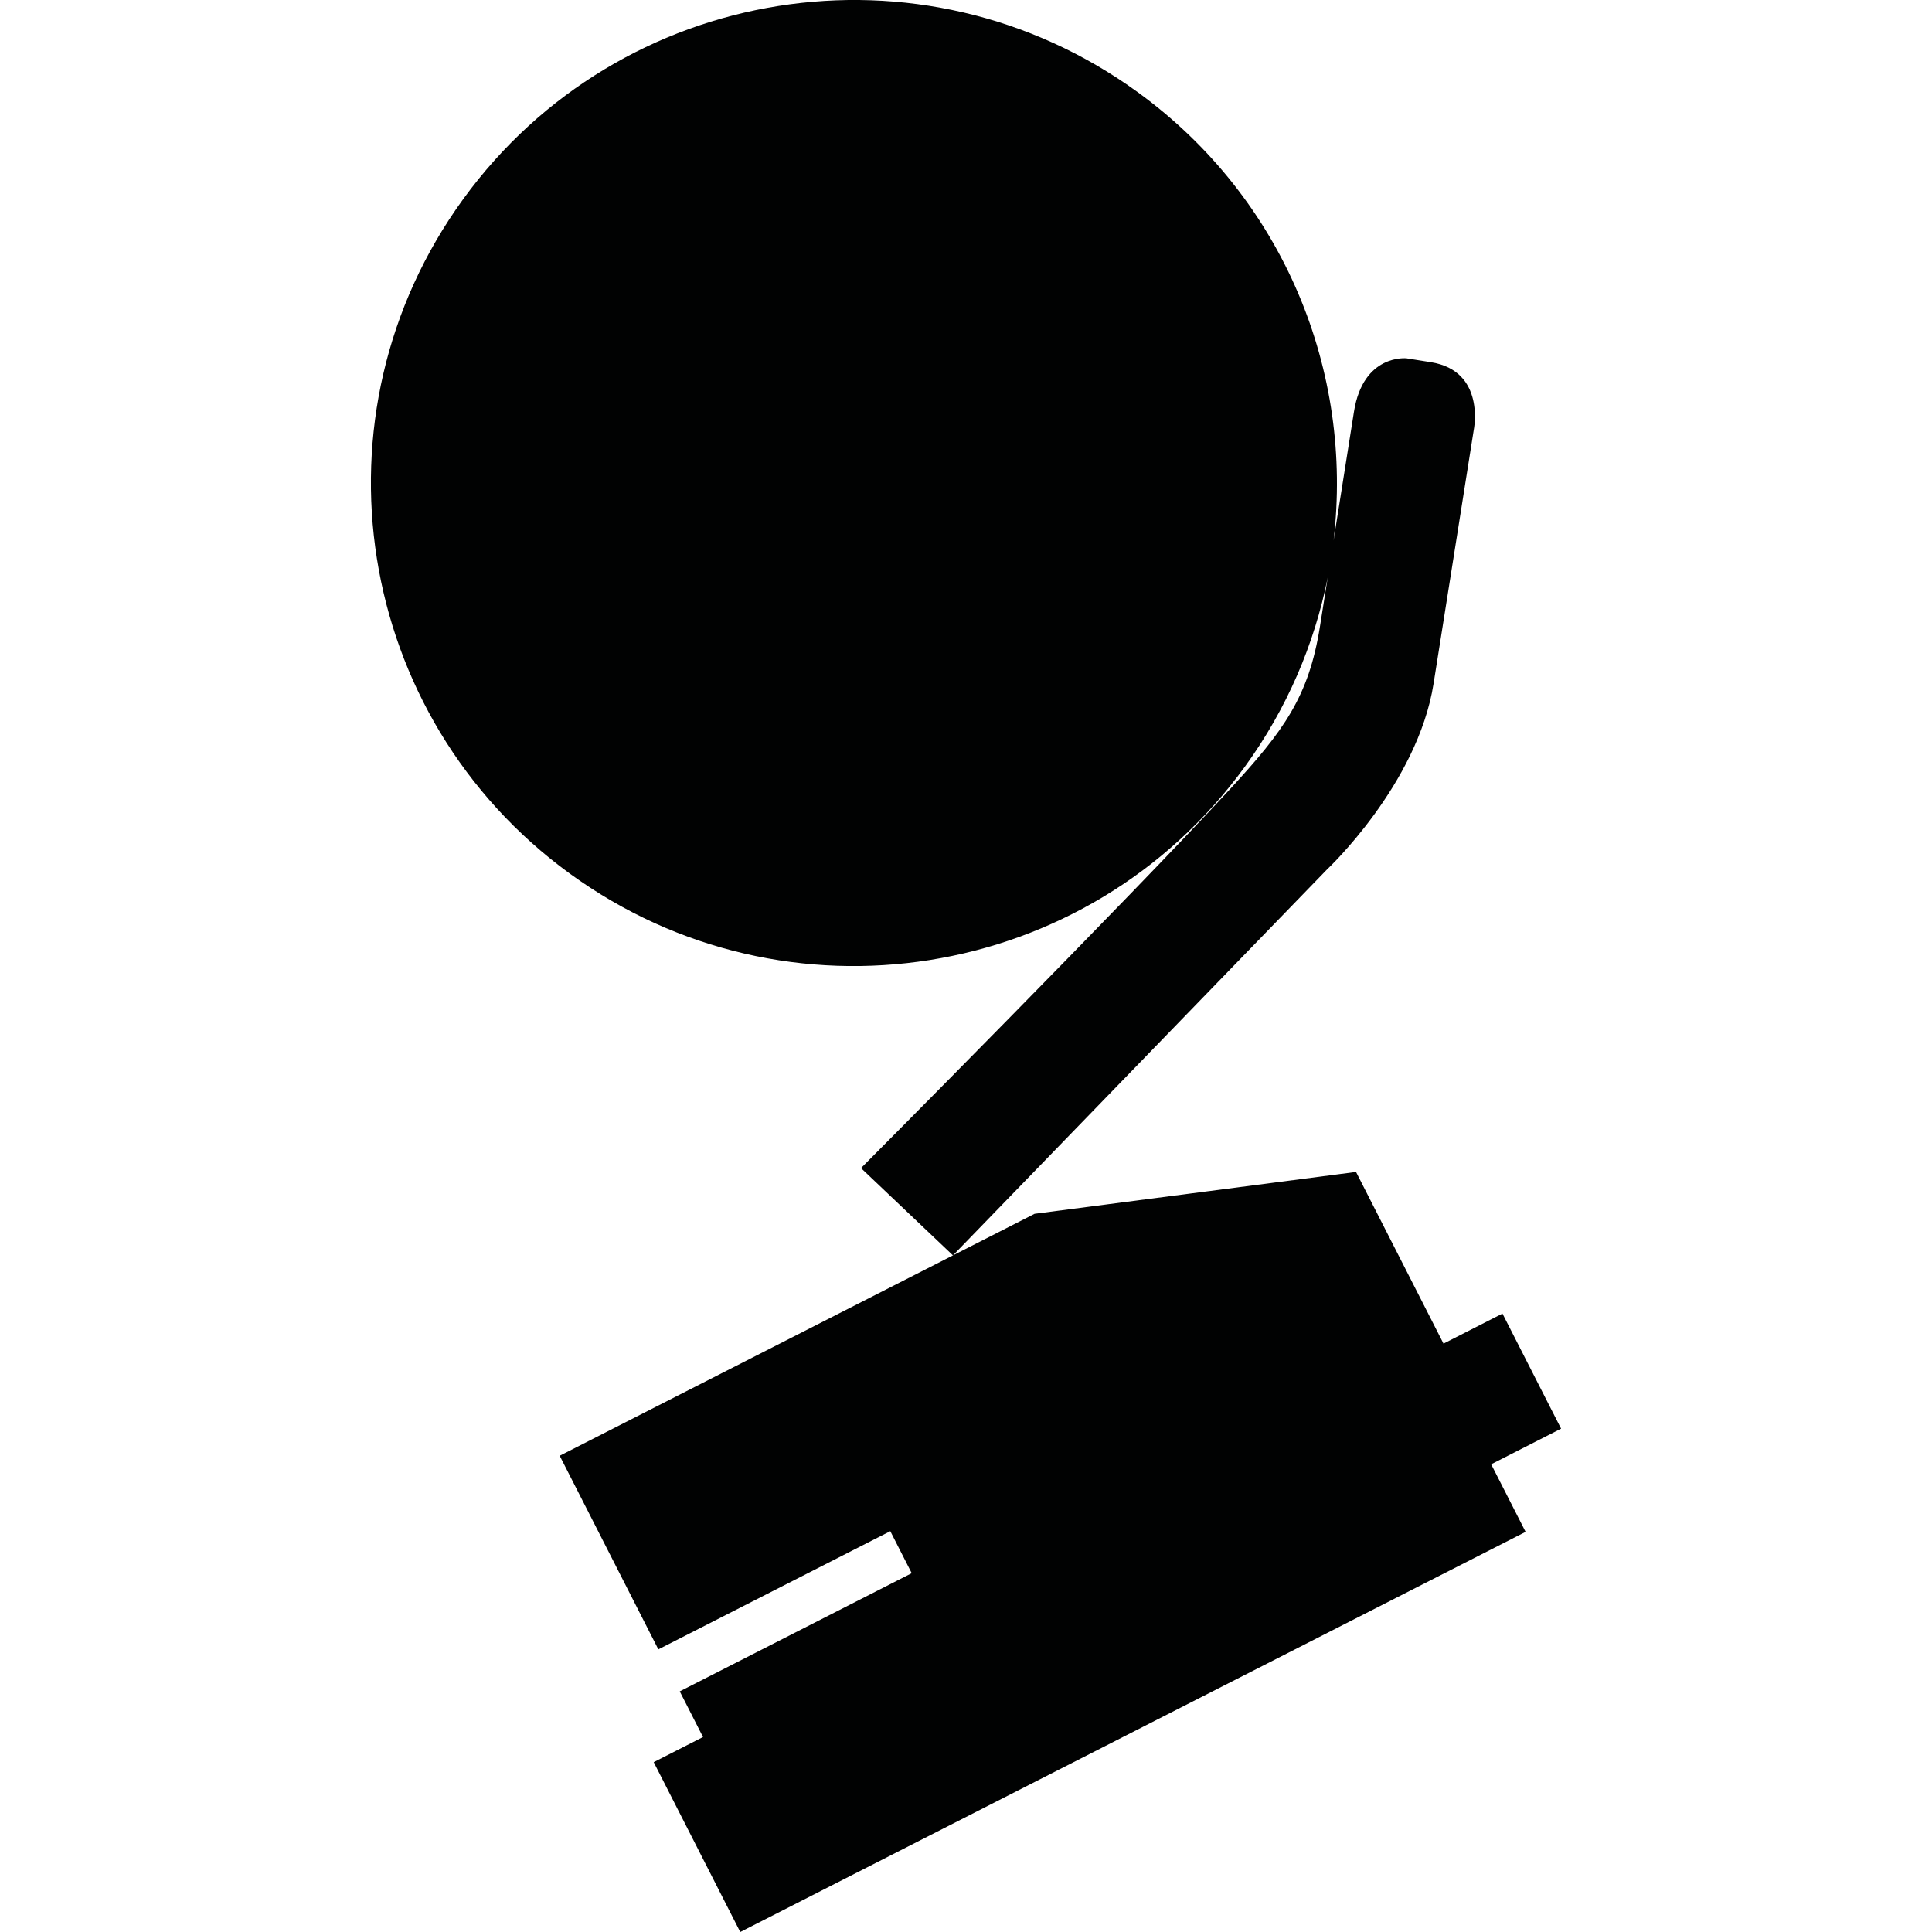 <?xml version="1.0" encoding="utf-8"?>
<!-- Generator: Adobe Illustrator 16.0.0, SVG Export Plug-In . SVG Version: 6.00 Build 0)  -->
<!DOCTYPE svg PUBLIC "-//W3C//DTD SVG 1.1//EN" "http://www.w3.org/Graphics/SVG/1.1/DTD/svg11.dtd">
<svg version="1.1" id="Calque_1" xmlns="http://www.w3.org/2000/svg" xmlns:xlink="http://www.w3.org/1999/xlink" x="0px" y="0px"
	 width="1190.551px" height="1190.551px" viewBox="0 0 1190.551 1190.551" enable-background="new 0 0 1190.551 1190.551"
	 xml:space="preserve">
<path fill="#010202" d="M961.984,880.375l-36.128-70.906l-36.329,18.511l-53.904-105.793l-198.09,25.795l-50.289,25.623
	L817.74,535.8c0,0,55.808-52.269,65.669-114.533l24.759-156.32c0,0,7.573-36.373-26.428-41.758l-15.015-2.378
	c0,0-26.704-2.872-32.37,32.896c0,0-6.532,41.244-12.567,79.345c12.308-103.557-30.244-210.542-120.611-276.197
	C568.19-39.766,382.054-10.286,285.433,122.703c-96.621,132.987-67.142,319.122,65.848,415.744
	c132.987,96.62,319.124,67.14,415.745-65.848c26.132-35.968,43.021-75.825,51.151-116.745c-1.938,12.235-3.637,22.964-4.793,30.266
	c-6.854,43.275-22.418,64.348-55.216,99.957c-62.027,67.345-227.589,233.738-227.589,233.738l56.664,53.79L344.906,897.082
	l60.786,119.301l142.938-72.829l13.189,25.886l-142.937,72.83l14.337,28.137l-30.39,15.484l53.331,104.67l483.958-246.589
	l-21.218-41.645L961.984,880.375z"/>
</svg>
